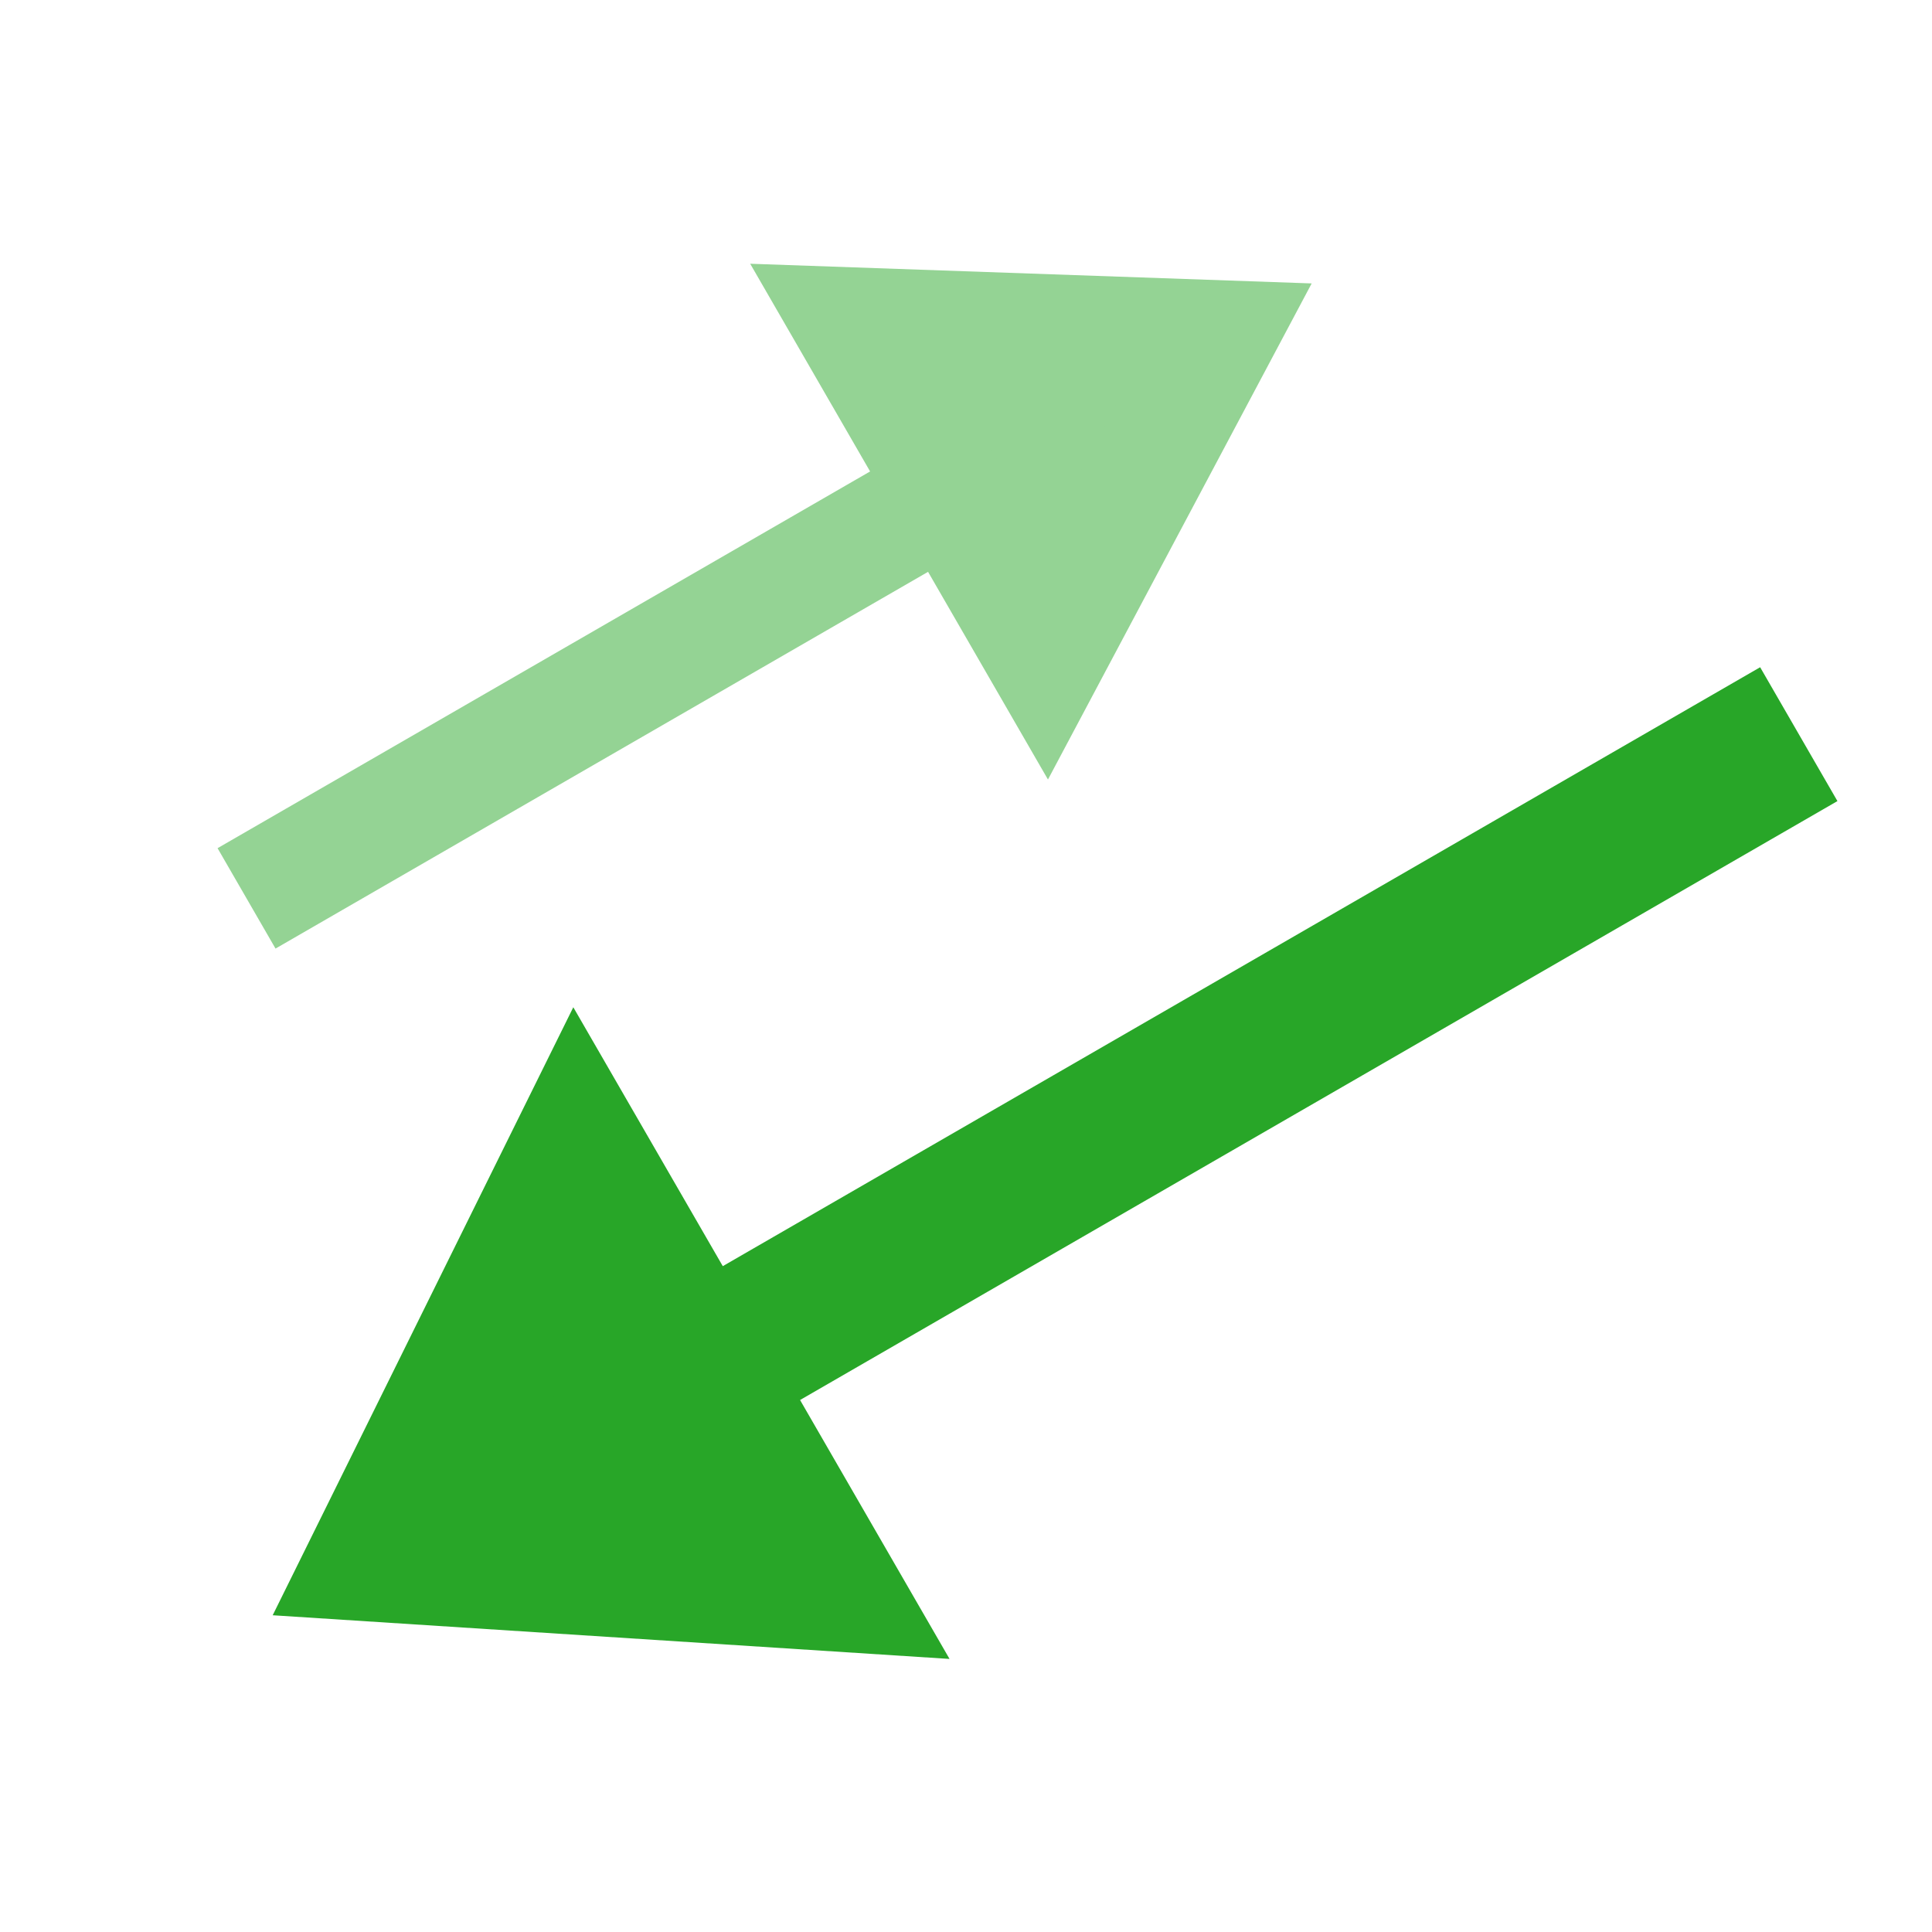 <?xml version="1.0" encoding="UTF-8"?>
<svg width="100" height="100" version="1.1" viewBox="0 0 100 100" xmlns="http://www.w3.org/2000/svg">
 <g stroke-dashoffset="15.6" stroke-linecap="square">
  <path d="m89.641 40-56.292 32.5" fill="none" stroke="#28a628" stroke-width="8" style="paint-order:markers fill stroke"/>
  <path d="m20.359 80 9.588-19.392 12 20.785z" fill="#28a628" stroke="#28a628" stroke-width="8" style="paint-order:markers fill stroke"/>
  <path d="m15.359 45 38.971-22.5" fill="none" stroke="#94d394" stroke-width="6" style="paint-order:markers fill stroke"/>
  <path d="m62.99 17.5-8.856 16.66-10-17.321z" fill="#94d394" stroke="#94d394" stroke-width="6" style="paint-order:markers fill stroke"/>
 </g>
</svg>
